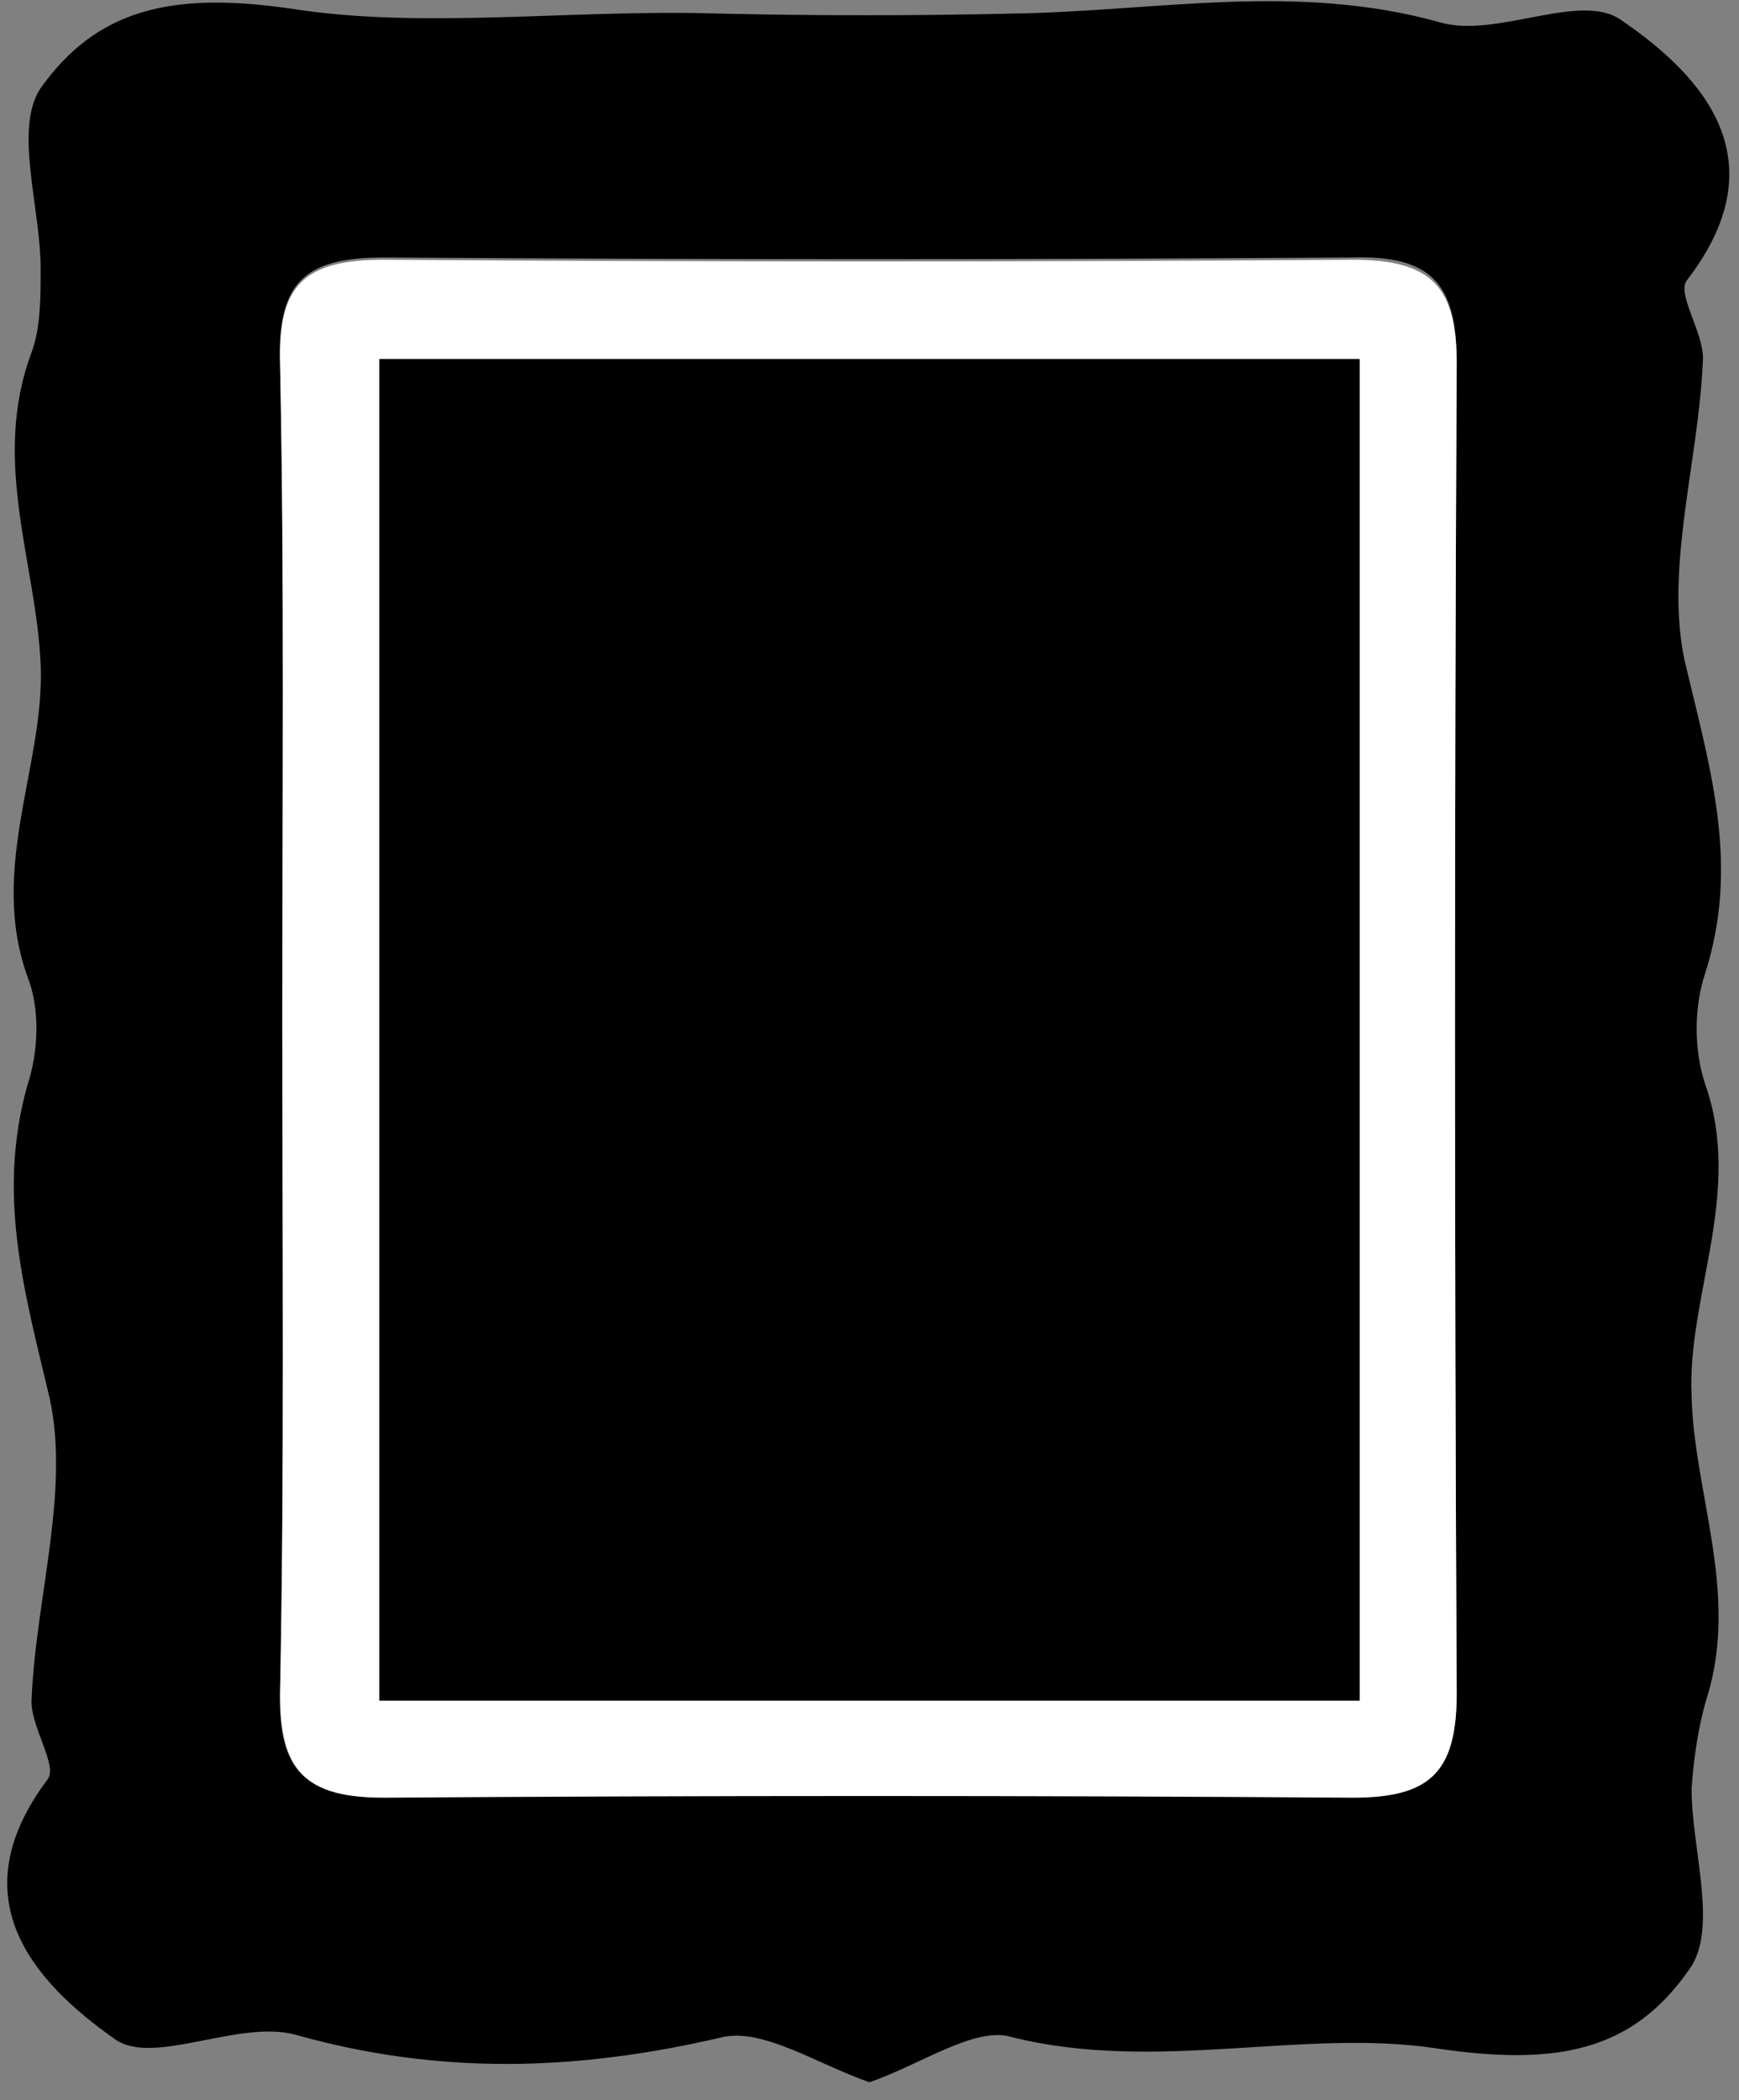<?xml version="1.0" encoding="UTF-8"?>
<svg width="77px" height="93px" viewBox="0 0 77 93" version="1.1" xmlns="http://www.w3.org/2000/svg" xmlns:xlink="http://www.w3.org/1999/xlink">
    <rect x="0" y="0" width="77" height="93" fill="#808080" stroke="none"/>
    <!-- Generator: Sketch 55.1 (78136) - https://sketchapp.com -->
    <title>select-posts</title>
    <desc>Created with Sketch.</desc>
    <g id="SVGs" stroke="none" stroke-width="1" fill="none" fill-rule="evenodd">
        <g id="select-posts" transform="translate(-12, -5)">
            <path d="M100.5,100.5 C67.2,100.5 33.8,100.5 0.5,100.5 C0.5,67.2 0.5,33.8 0.5,0.5 C33.8,0.5 67.2,0.5 100.5,0.5 C100.5,33.9 100.5,67.2 100.5,100.5 Z M50.5,97.2 C52.8,96.4 55.2,94.7 57,95.2 C63.4,96.8 70,94.8 75.8,95.7 C81.2,96.5 84.5,95.8 87,92.2 C88.2,90.4 87,86.9 87.1,84.2 C87.1,82.8 87.3,81.4 87.8,80.1 C89.3,75.5 87.3,71.1 87.1,66.8 C87,62.4 89.4,57.8 87.7,53 C87.2,51.5 87.3,49.6 87.7,48.1 C89.1,43.5 88,39.3 86.9,34.7 C85.9,30.4 87.4,25.6 87.6,21 C87.7,19.8 86.4,18 86.9,17.4 C90.9,12.2 87.7,8.4 84,5.9 C82.2,4.7 78.5,6.7 76,6 C69.6,4.2 63.4,5.5 57.1,5.6 C52.7,5.7 48.3,5.7 44,5.6 C37.7,5.4 31.1,6.3 25.2,5.4 C19.8,4.6 16.5,5.4 14,8.9 C12.7,10.7 14,14.2 14,16.9 C14,18.1 14,19.5 13.6,20.6 C11.7,25.4 13.8,29.8 14,34.4 C14.2,38.8 11.7,43.4 13.4,48.2 C13.9,49.7 13.8,51.6 13.4,53.1 C12,57.7 13.2,61.9 14.3,66.5 C15.3,70.8 13.8,75.6 13.6,80.2 C13.5,81.4 14.8,83.1 14.3,83.8 C10.3,89 13.6,92.8 17.3,95.3 C19.1,96.5 22.8,94.4 25.3,95.1 C31.7,96.9 37.8,96.7 44.2,95.2 C45.8,94.7 48.2,96.4 50.5,97.2 Z" id="Shape"></path>
            <path d="M50.5,97.2 C48.2,96.4 45.8,94.8 44,95.2 C37.6,96.7 31.5,96.9 25.1,95.1 C22.6,94.4 18.8,96.5 17.1,95.3 C13.4,92.7 10.2,89 14.1,83.8 C14.6,83.2 13.3,81.4 13.4,80.2 C13.6,75.6 15.2,70.7 14.1,66.5 C13,61.9 11.9,57.8 13.2,53.1 C13.7,51.6 13.8,49.7 13.2,48.2 C11.5,43.4 14,38.8 13.8,34.4 C13.6,29.9 11.6,25.4 13.4,20.6 C13.8,19.5 13.8,18.2 13.8,16.9 C13.8,14.2 12.6,10.7 13.8,8.9 C16.3,5.4 19.6,4.6 25,5.4 C30.8,6.3 37.4,5.4 43.8,5.6 C48.1,5.7 52.6,5.7 56.9,5.6 C63.2,5.5 69.4,4.2 75.8,6 C78.3,6.7 82,4.6 83.8,5.9 C87.6,8.5 90.7,12.2 86.7,17.4 C86.2,18 87.5,19.8 87.4,21 C87.2,25.6 85.6,30.5 86.7,34.7 C87.8,39.3 89,43.4 87.5,48.1 C87,49.6 87,51.5 87.5,53 C89.2,57.8 86.7,62.4 86.9,66.8 C87,71.1 89,75.5 87.6,80.1 C87.2,81.4 87,82.8 86.9,84.2 C86.9,86.9 88.1,90.4 86.8,92.2 C84.3,95.8 81,96.5 75.6,95.7 C69.7,94.8 63.2,96.8 56.8,95.2 C55.2,94.7 52.8,96.4 50.5,97.2 Z M24.5,50 C24.5,60 24.6,70 24.4,79.9 C24.3,83.4 25.5,84.6 29,84.5 C43.3,84.4 57.6,84.4 71.9,84.5 C75.4,84.5 76.5,83.4 76.5,79.9 C76.4,60.3 76.4,40.6 76.5,21 C76.5,17.6 75.4,16.3 71.9,16.4 C57.6,16.5 43.3,16.5 29,16.4 C25.5,16.4 24.3,17.5 24.4,21 C24.6,30.7 24.5,40.4 24.5,50 Z" id="Shape" fill="#000000" fill-rule="nonzero"></path>
            <path d="M24.5,50 C24.5,40.4 24.6,30.7 24.4,21.1 C24.3,17.6 25.5,16.5 29,16.5 C43.3,16.6 57.6,16.6 71.9,16.5 C75.4,16.5 76.5,17.7 76.5,21.1 C76.4,40.7 76.4,60.4 76.5,80 C76.5,83.5 75.3,84.6 71.9,84.6 C57.6,84.5 43.3,84.5 29,84.6 C25.5,84.6 24.4,83.4 24.4,80 C24.6,70 24.5,60 24.5,50 Z M72.2,20.9 C57.4,20.9 43.1,20.9 28.8,20.9 C28.8,41 28.8,60.7 28.8,80.3 C43.5,80.3 57.7,80.3 72.2,80.3 C72.2,60.4 72.2,40.8 72.2,20.9 Z" id="Shape" fill="#FFFFFF"></path>
            <path d="M72.2,20.9 C72.2,40.8 72.2,60.4 72.2,80.3 C57.7,80.3 43.5,80.3 28.8,80.3 C28.8,60.7 28.8,41 28.8,20.9 C43.1,20.9 57.5,20.9 72.2,20.9 Z" id="Path" fill="#000000" fill-rule="nonzero"></path>
        </g>
    </g>
</svg>